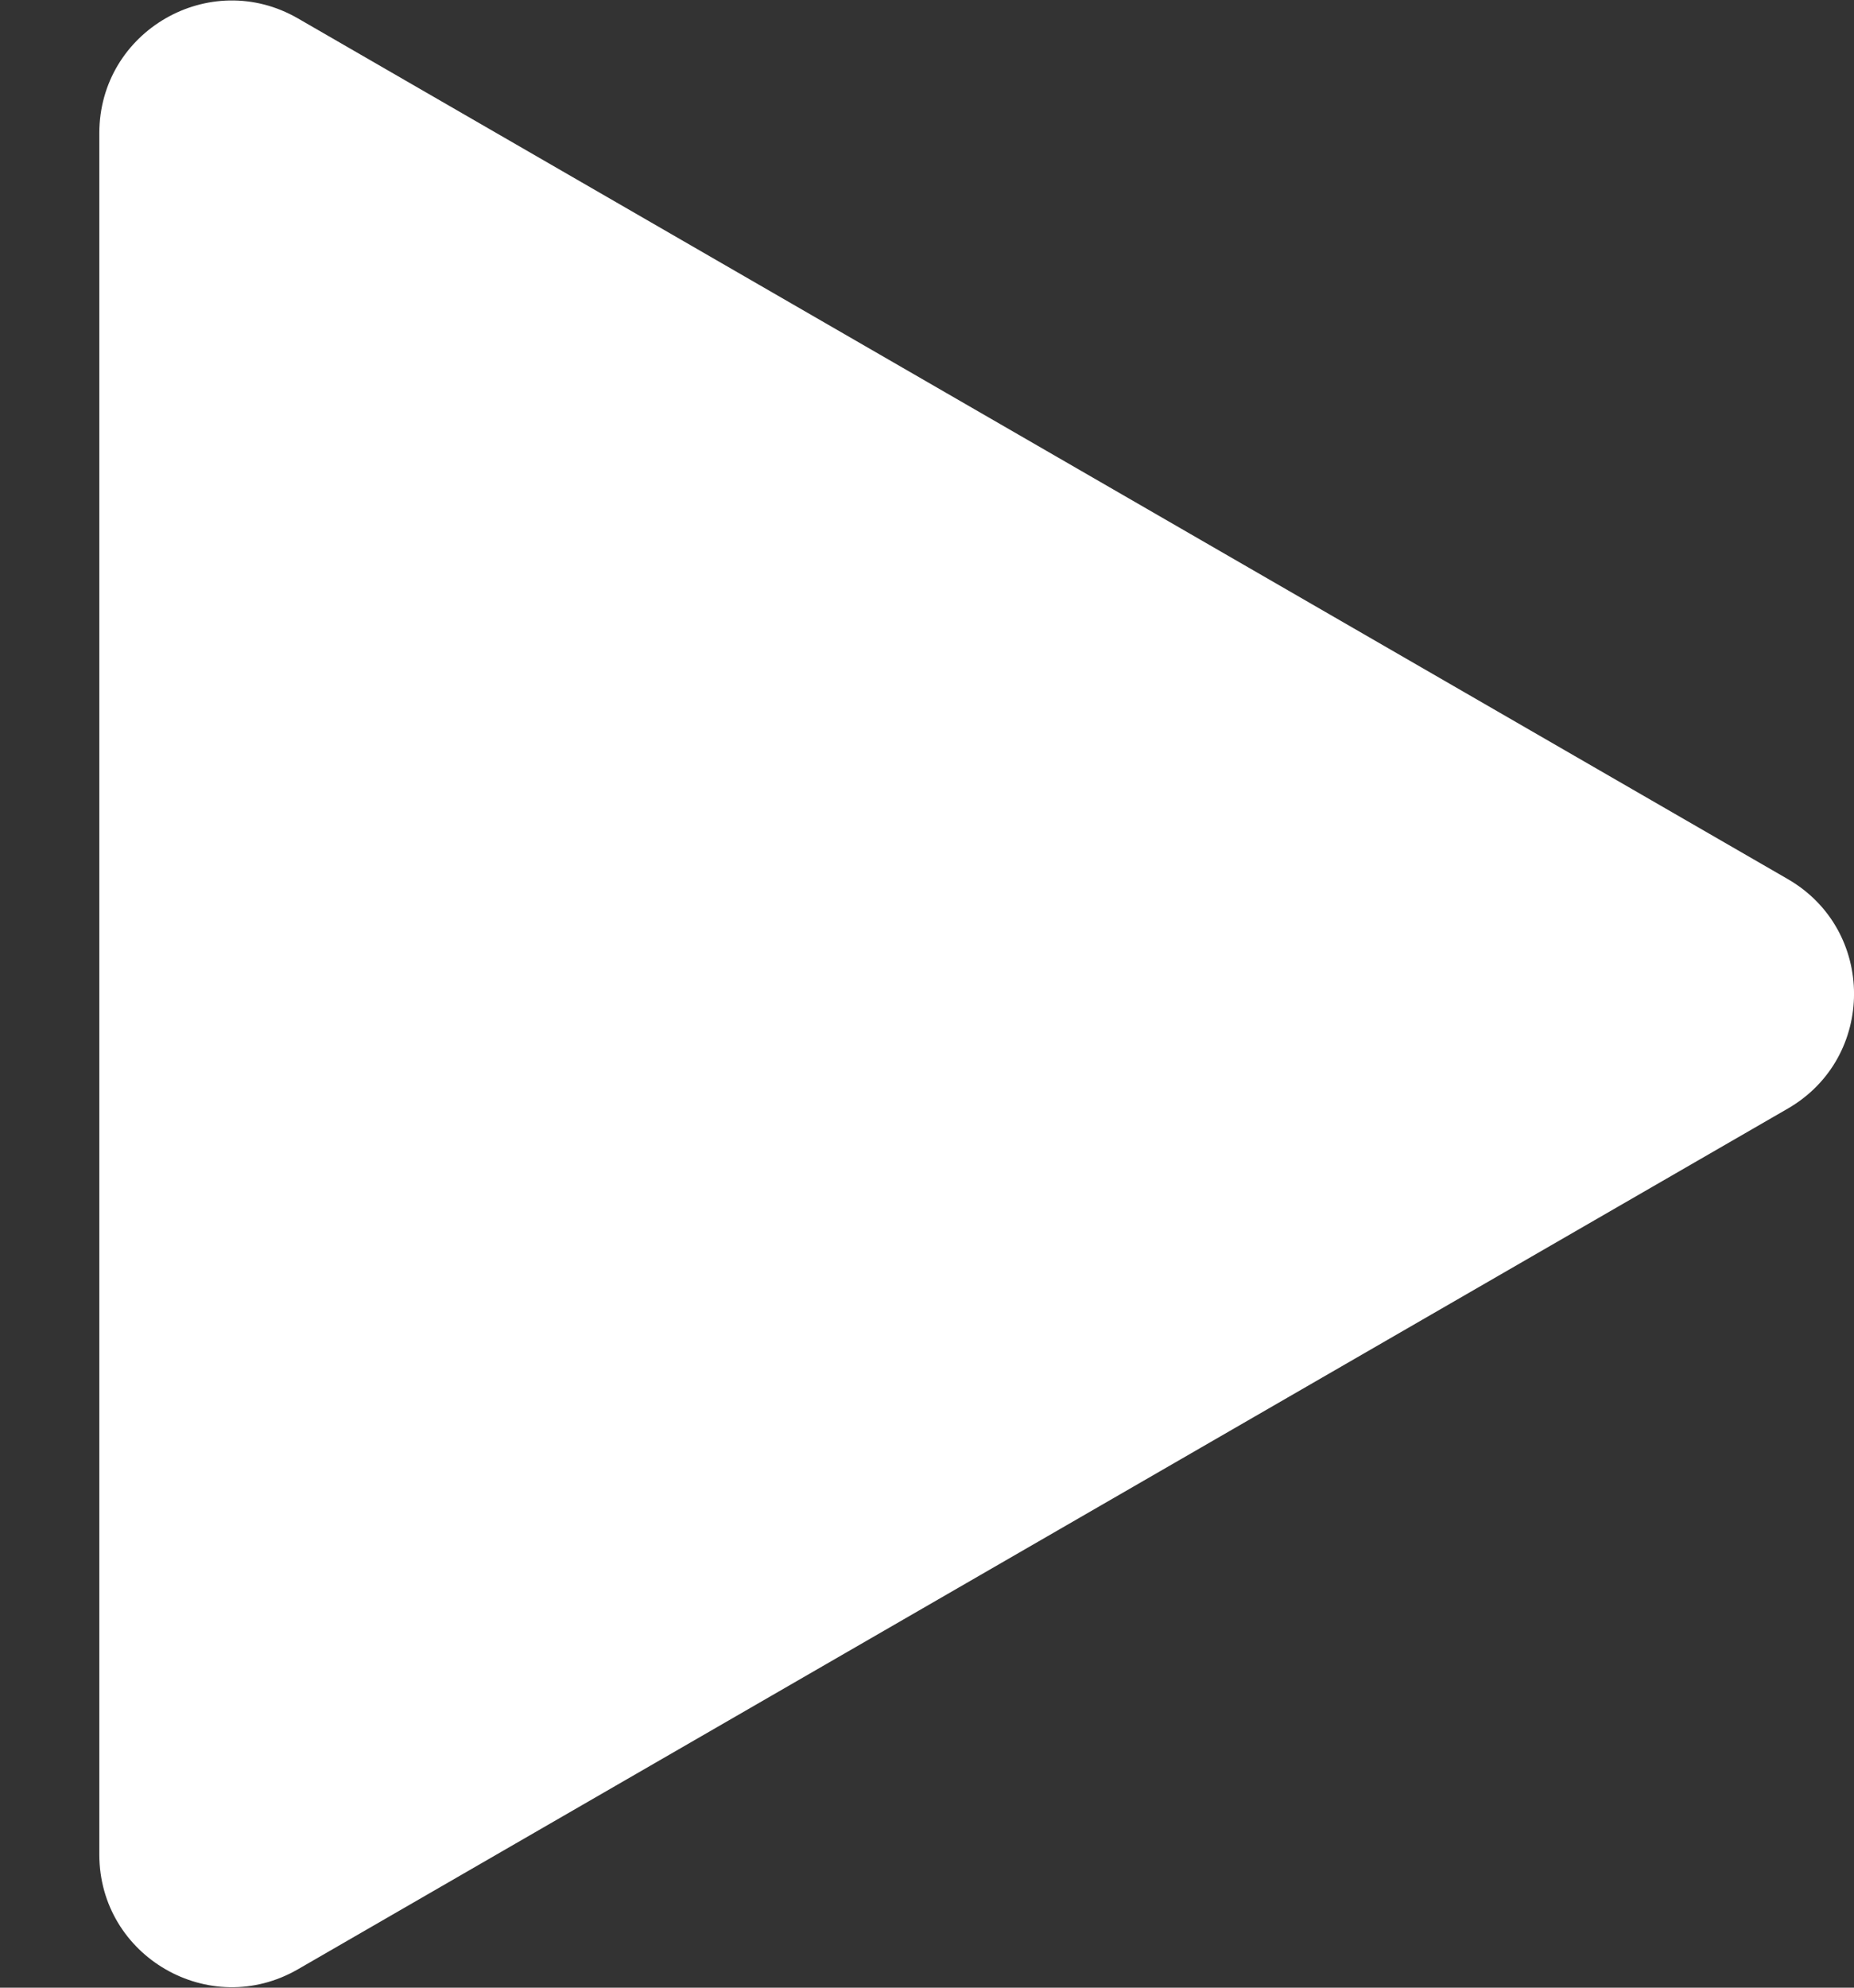 <svg width="14" height="15" viewBox="0 0 14 15" fill="none" xmlns="http://www.w3.org/2000/svg">
<rect x="0" y="0" width="14" height="15" fill="#333333" stroke="none"/>
<path d="M13.5 6.634C14.167 7.019 14.167 7.981 13.5 8.366L2.25 14.861C1.583 15.246 0.75 14.765 0.75 13.995L0.75 1.005C0.75 0.235 1.583 -0.246 2.25 0.139L13.5 6.634Z" fill="white"/>
</svg>
